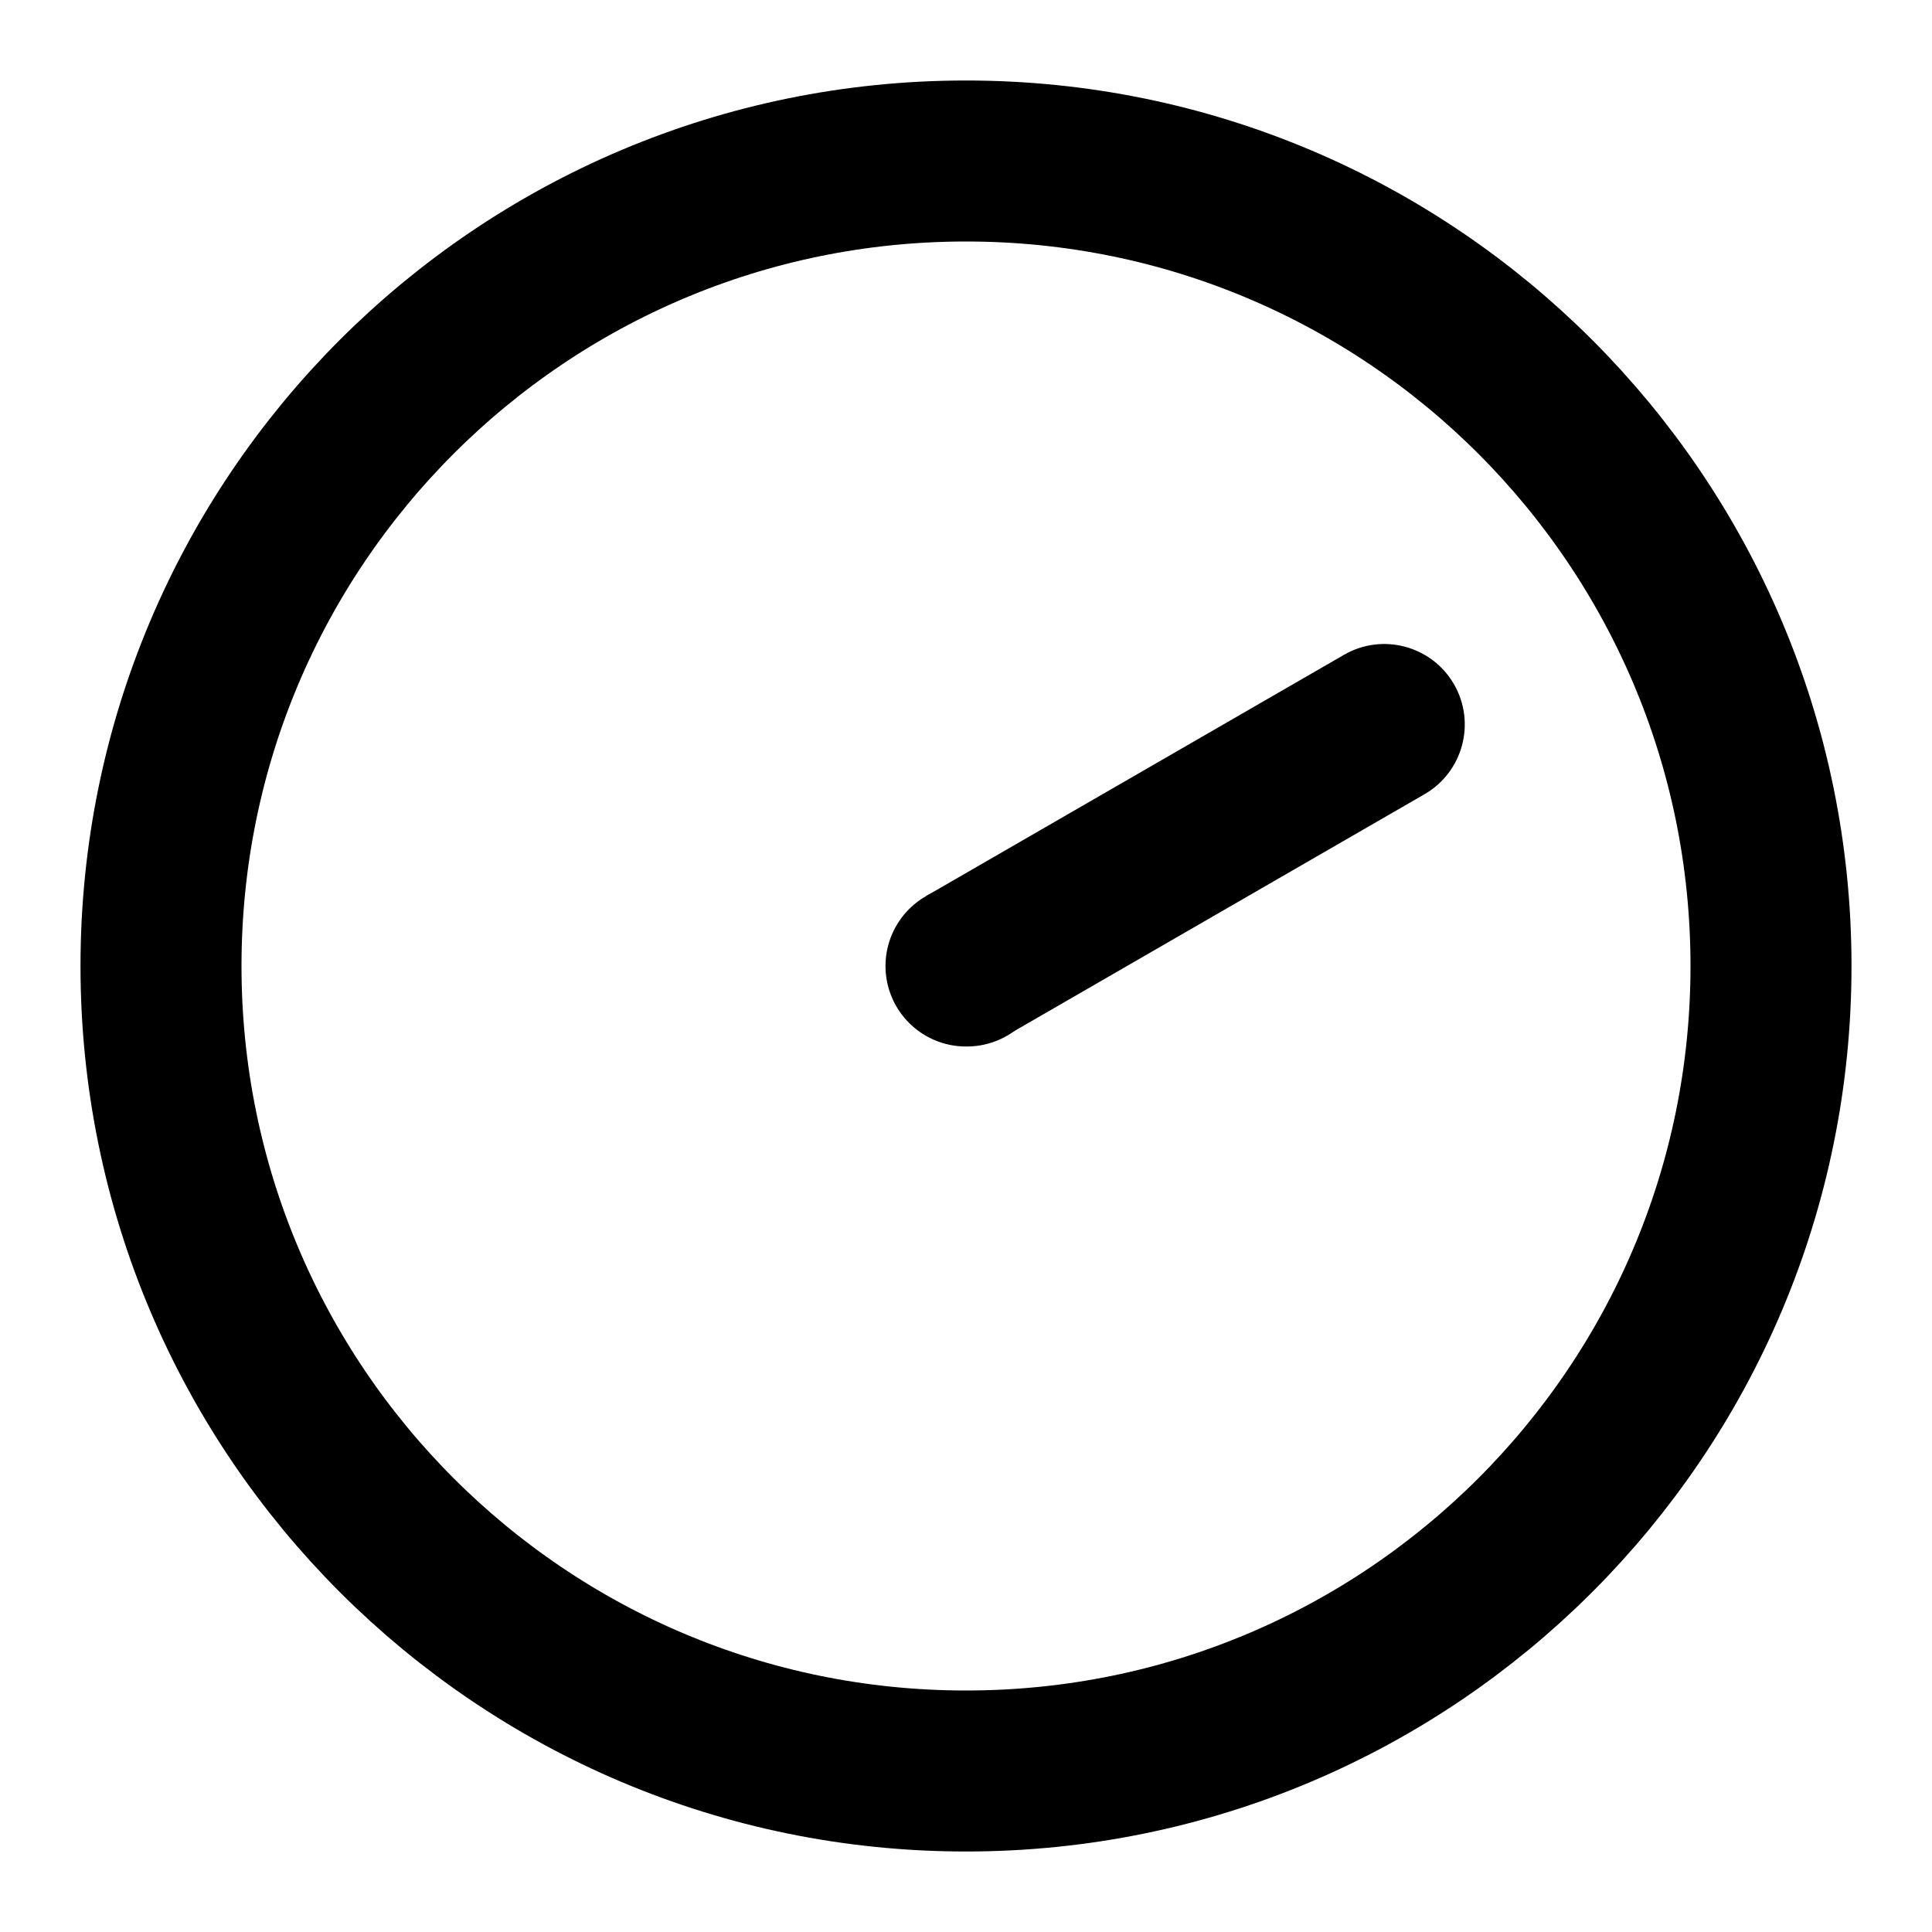<svg width="24" height="24" viewBox="0 0 24 24" fill="none" xmlns="http://www.w3.org/2000/svg">
<path d="M12 22C17.523 22 22 17.523 22 12C22 6.477 17.523 2 12 2C6.477 2 2 6.477 2 12C2 17.523 6.477 22 12 22Z" stroke="black" stroke-width="2" stroke-linecap="round" stroke-linejoin="round"/>
<path d="M12 12H12.01" stroke="black" stroke-width="2" stroke-linecap="round"/>
<path d="M17.696 9.866C18.174 9.59 18.338 8.978 18.062 8.5C17.786 8.022 17.174 7.858 16.696 8.134L17.696 9.866ZM16.696 8.134L11.5 11.134L12.5 12.866L17.696 9.866L16.696 8.134Z" fill="black"/>
</svg>
